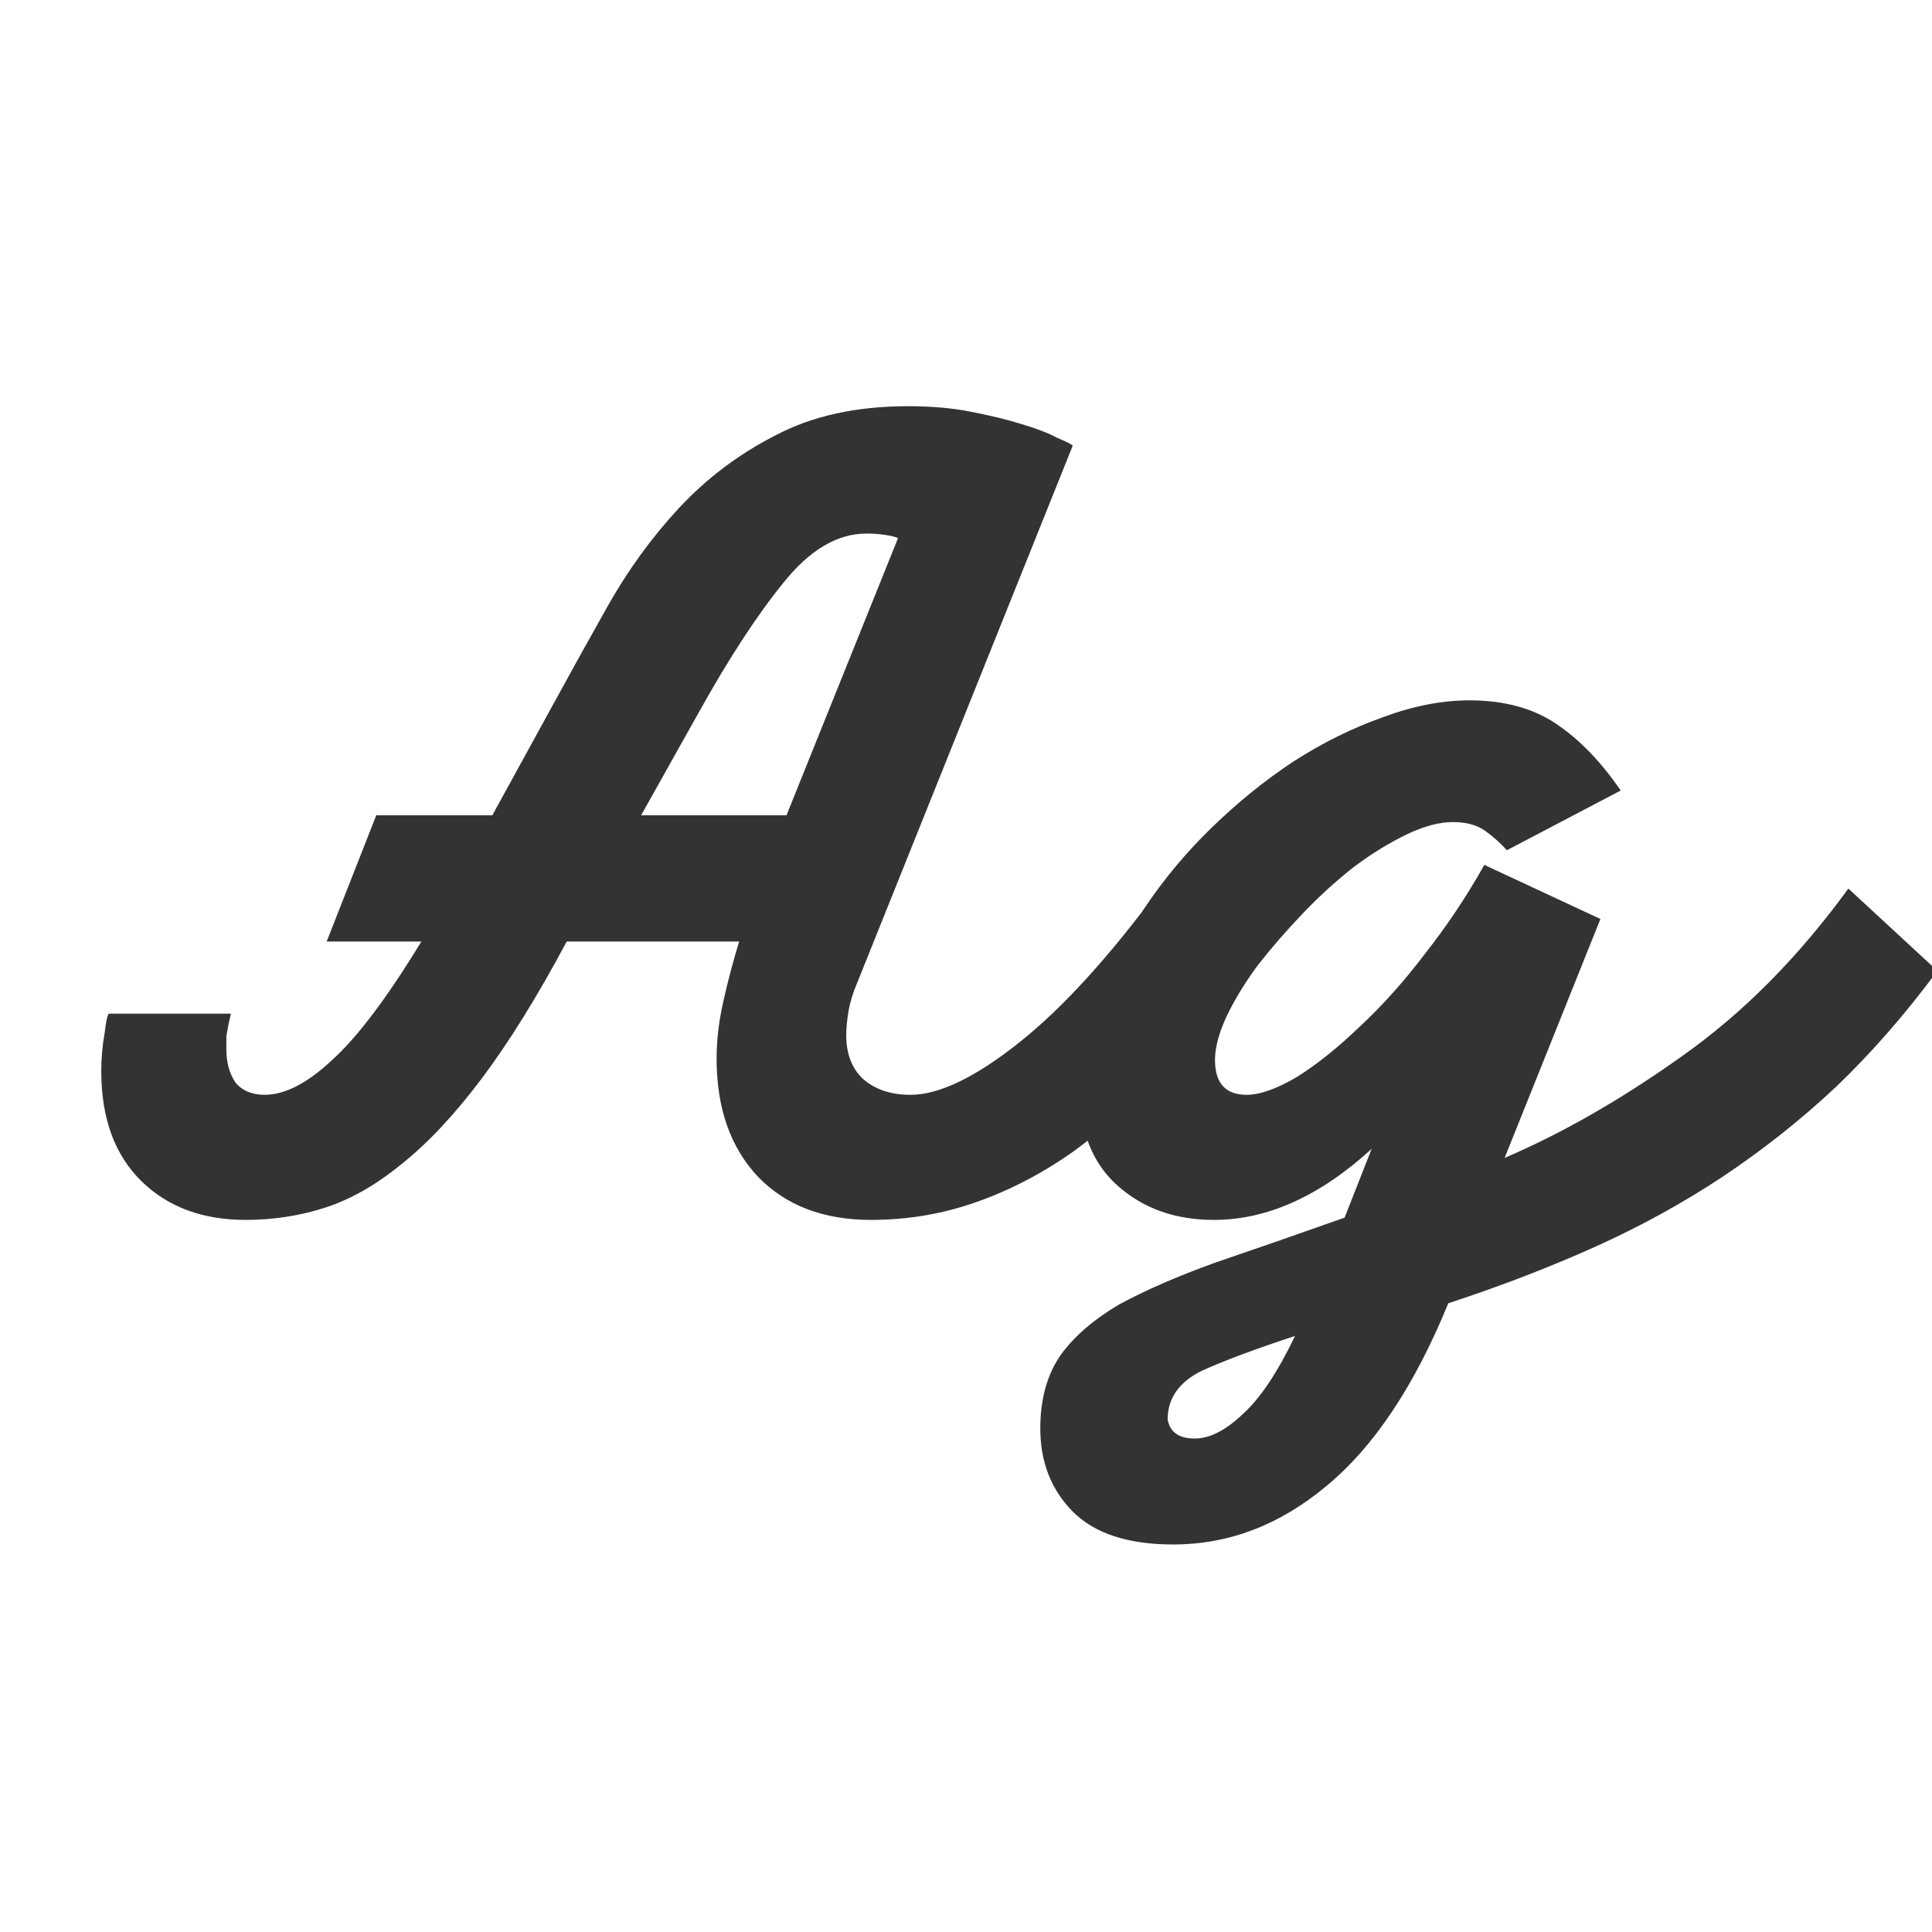 <svg width="24" height="24" viewBox="0 0 24 24" fill="none" xmlns="http://www.w3.org/2000/svg">
<g clip-path="url(#clip0_205_506)">
<path d="M3.05 15.154C2.518 15.154 2.089 14.995 1.762 14.678C1.426 14.351 1.258 13.894 1.258 13.306C1.258 13.147 1.272 12.989 1.3 12.83C1.319 12.671 1.338 12.592 1.356 12.592H2.868C2.859 12.629 2.85 12.671 2.84 12.718C2.831 12.765 2.822 12.816 2.812 12.872C2.812 12.919 2.812 12.975 2.812 13.04C2.812 13.199 2.85 13.334 2.924 13.446C3.008 13.549 3.13 13.6 3.288 13.6C3.54 13.6 3.82 13.455 4.128 13.166C4.446 12.877 4.814 12.387 5.234 11.696H4.058L4.674 10.128H6.116L6.83 8.826C7.054 8.415 7.292 7.986 7.544 7.538C7.796 7.09 8.09 6.684 8.426 6.32C8.772 5.947 9.173 5.643 9.63 5.41C10.088 5.167 10.638 5.046 11.282 5.046C11.572 5.046 11.833 5.069 12.066 5.116C12.309 5.163 12.519 5.214 12.696 5.27C12.883 5.326 13.028 5.382 13.13 5.438C13.242 5.485 13.308 5.517 13.326 5.536L10.652 12.2C10.596 12.331 10.559 12.452 10.54 12.564C10.522 12.676 10.512 12.774 10.512 12.858C10.512 13.091 10.582 13.273 10.722 13.404C10.872 13.535 11.068 13.6 11.31 13.6C11.665 13.6 12.113 13.385 12.654 12.956C13.196 12.527 13.779 11.887 14.404 11.038L15.51 12.06C15.165 12.517 14.81 12.937 14.446 13.32C14.092 13.693 13.723 14.02 13.34 14.3C12.958 14.571 12.556 14.781 12.136 14.93C11.716 15.079 11.278 15.154 10.82 15.154C10.232 15.154 9.766 14.977 9.42 14.622C9.075 14.258 8.902 13.768 8.902 13.152C8.902 12.919 8.93 12.681 8.986 12.438C9.042 12.186 9.108 11.939 9.182 11.696H7.04C6.676 12.377 6.326 12.942 5.99 13.39C5.654 13.838 5.323 14.193 4.996 14.454C4.679 14.715 4.362 14.897 4.044 15C3.727 15.103 3.396 15.154 3.05 15.154ZM7.964 10.128H9.77L11.156 6.684C11.11 6.665 11.049 6.651 10.974 6.642C10.909 6.633 10.839 6.628 10.764 6.628C10.4 6.628 10.055 6.833 9.728 7.244C9.402 7.645 9.052 8.182 8.678 8.854L7.964 10.128ZM15.079 15.154C14.603 15.154 14.207 15.014 13.889 14.734C13.572 14.454 13.413 14.057 13.413 13.544C13.413 13.171 13.483 12.793 13.623 12.41C13.773 12.018 13.969 11.645 14.211 11.29C14.454 10.926 14.734 10.59 15.051 10.282C15.378 9.965 15.719 9.689 16.073 9.456C16.437 9.223 16.806 9.041 17.179 8.91C17.552 8.77 17.912 8.7 18.257 8.7C18.686 8.7 19.046 8.798 19.335 8.994C19.625 9.19 19.89 9.465 20.133 9.82L18.719 10.562C18.645 10.478 18.556 10.399 18.453 10.324C18.351 10.249 18.215 10.212 18.047 10.212C17.879 10.212 17.688 10.263 17.473 10.366C17.259 10.469 17.039 10.604 16.815 10.772C16.601 10.94 16.39 11.131 16.185 11.346C15.98 11.561 15.793 11.775 15.625 11.99C15.466 12.205 15.336 12.419 15.233 12.634C15.14 12.839 15.093 13.017 15.093 13.166C15.093 13.455 15.224 13.6 15.485 13.6C15.653 13.6 15.863 13.525 16.115 13.376C16.367 13.217 16.628 13.007 16.899 12.746C17.179 12.485 17.45 12.181 17.711 11.836C17.982 11.491 18.224 11.127 18.439 10.744L19.881 11.416L18.691 14.384C19.41 14.076 20.142 13.656 20.889 13.124C21.645 12.592 22.336 11.897 22.961 11.038L24.067 12.06C23.666 12.601 23.246 13.082 22.807 13.502C22.369 13.913 21.897 14.286 21.393 14.622C20.898 14.949 20.371 15.238 19.811 15.49C19.251 15.742 18.645 15.975 17.991 16.19C17.571 17.217 17.067 17.973 16.479 18.458C15.9 18.943 15.266 19.186 14.575 19.186C14.015 19.186 13.6 19.051 13.329 18.78C13.059 18.509 12.923 18.164 12.923 17.744C12.923 17.38 13.007 17.077 13.175 16.834C13.343 16.601 13.586 16.391 13.903 16.204C14.23 16.027 14.627 15.854 15.093 15.686C15.56 15.527 16.096 15.341 16.703 15.126L17.039 14.272C16.395 14.86 15.742 15.154 15.079 15.154ZM14.841 17.87C15.028 17.87 15.229 17.767 15.443 17.562C15.658 17.366 15.873 17.044 16.087 16.596C15.602 16.755 15.214 16.899 14.925 17.03C14.645 17.17 14.505 17.371 14.505 17.632C14.533 17.791 14.645 17.87 14.841 17.87Z" fill="#333333"/>
</g>
<defs>
<clipPath id="clip0_205_506">
<rect width="24" height="24" fill="white"/>
</clipPath>
</defs>
</svg>
